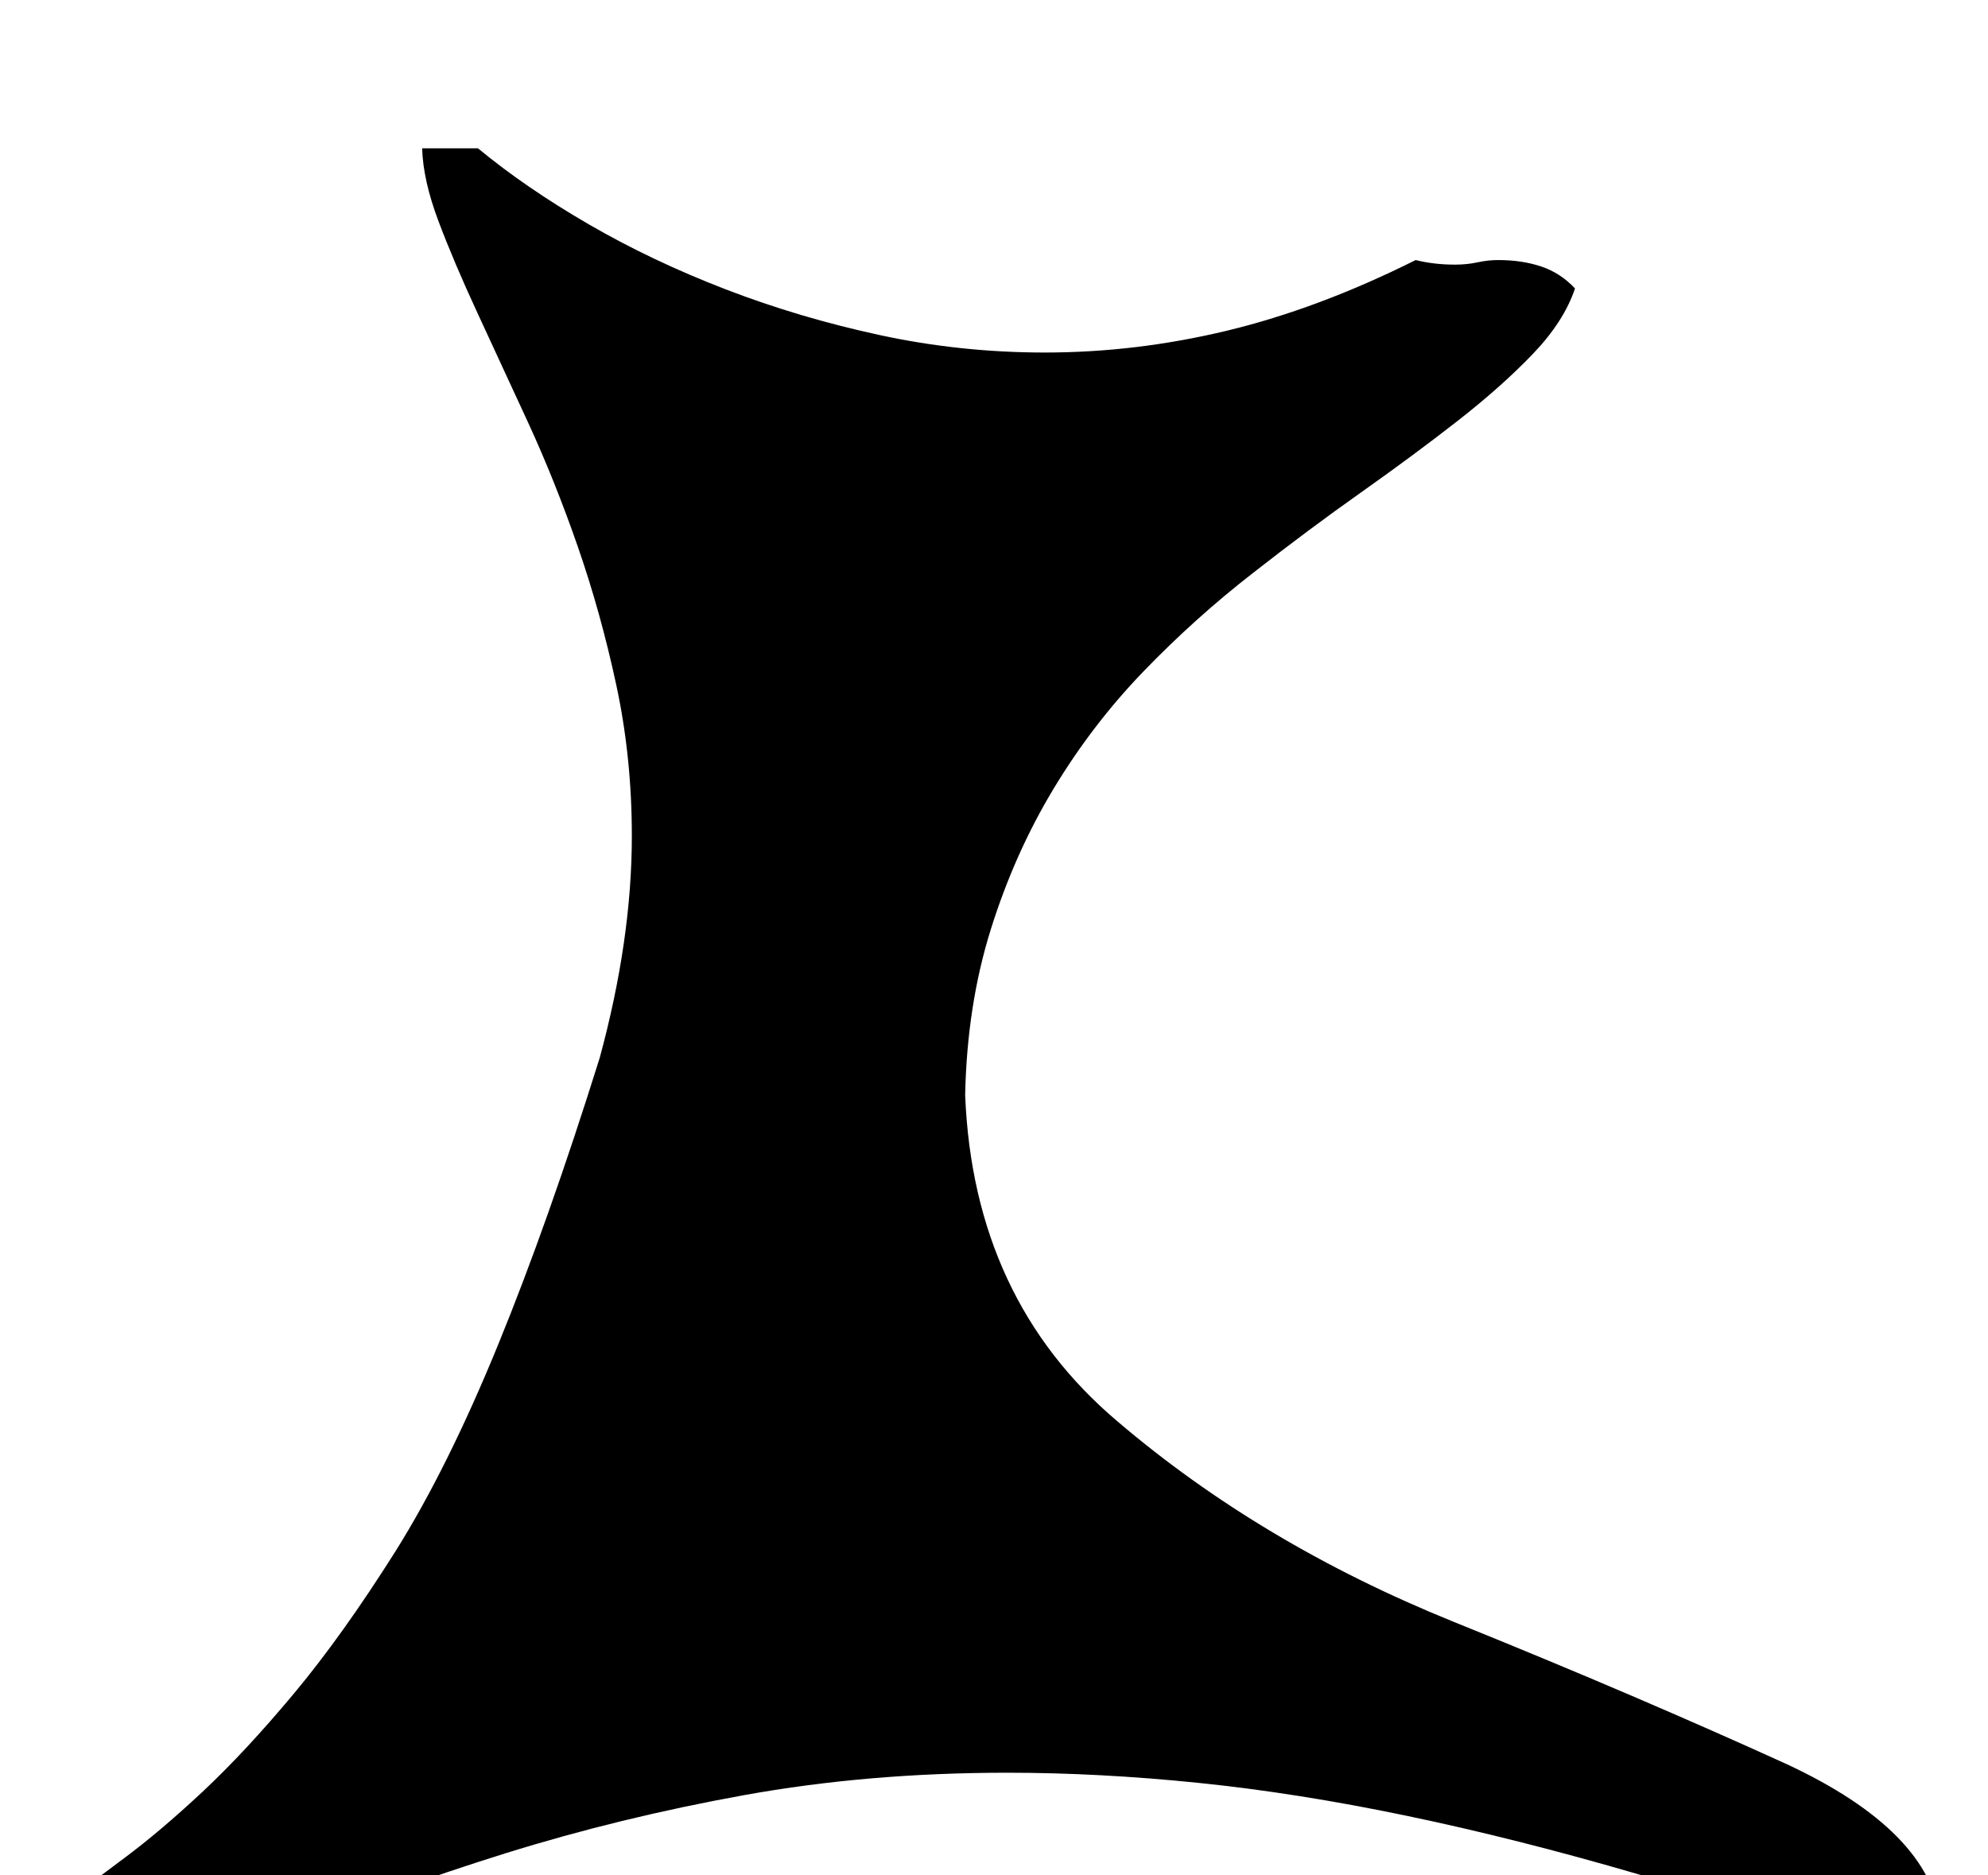 <?xml version="1.0" standalone="no"?>
<!DOCTYPE svg PUBLIC "-//W3C//DTD SVG 1.1//EN" "http://www.w3.org/Graphics/SVG/1.1/DTD/svg11.dtd" >
<svg xmlns="http://www.w3.org/2000/svg" xmlns:xlink="http://www.w3.org/1999/xlink" version="1.1" viewBox="-10 0 2171 2048">
   <path fill="currentColor"
d="M645 1155q35 -129 35 -242q0 -86 -17 -165t-42 -151t-54.5 -136t-55 -119t-42.5 -100t-18 -80h61q52 43 121 83t149.5 71t168.5 50t180 19q100 0 199.5 -24t205.5 -77q20 5 43 5q13 0 24.5 -2.5t22.5 -2.5q26 0 47 7t37 24q-12 36 -46 71.5t-82 73t-106 78.5t-118 88
q-63 49 -119 107t-98.5 128.5t-68.5 153.5t-28 181q9 223 166 356q157 134 367 219q104 42 195 81t170 75q156 73 167 170l-45 45q-151 -56 -284.5 -95t-253.5 -64t-228 -36t-208 -11q-152 0 -287.5 24.5t-260.5 63.5t-243.5 88t-237.5 98h-61q0 -42 13.5 -74t43.5 -55
t69 -52t85.5 -72.5t99.5 -107t111 -155.5q57 -91 112 -225.5t111 -313.5z" />
</svg>
